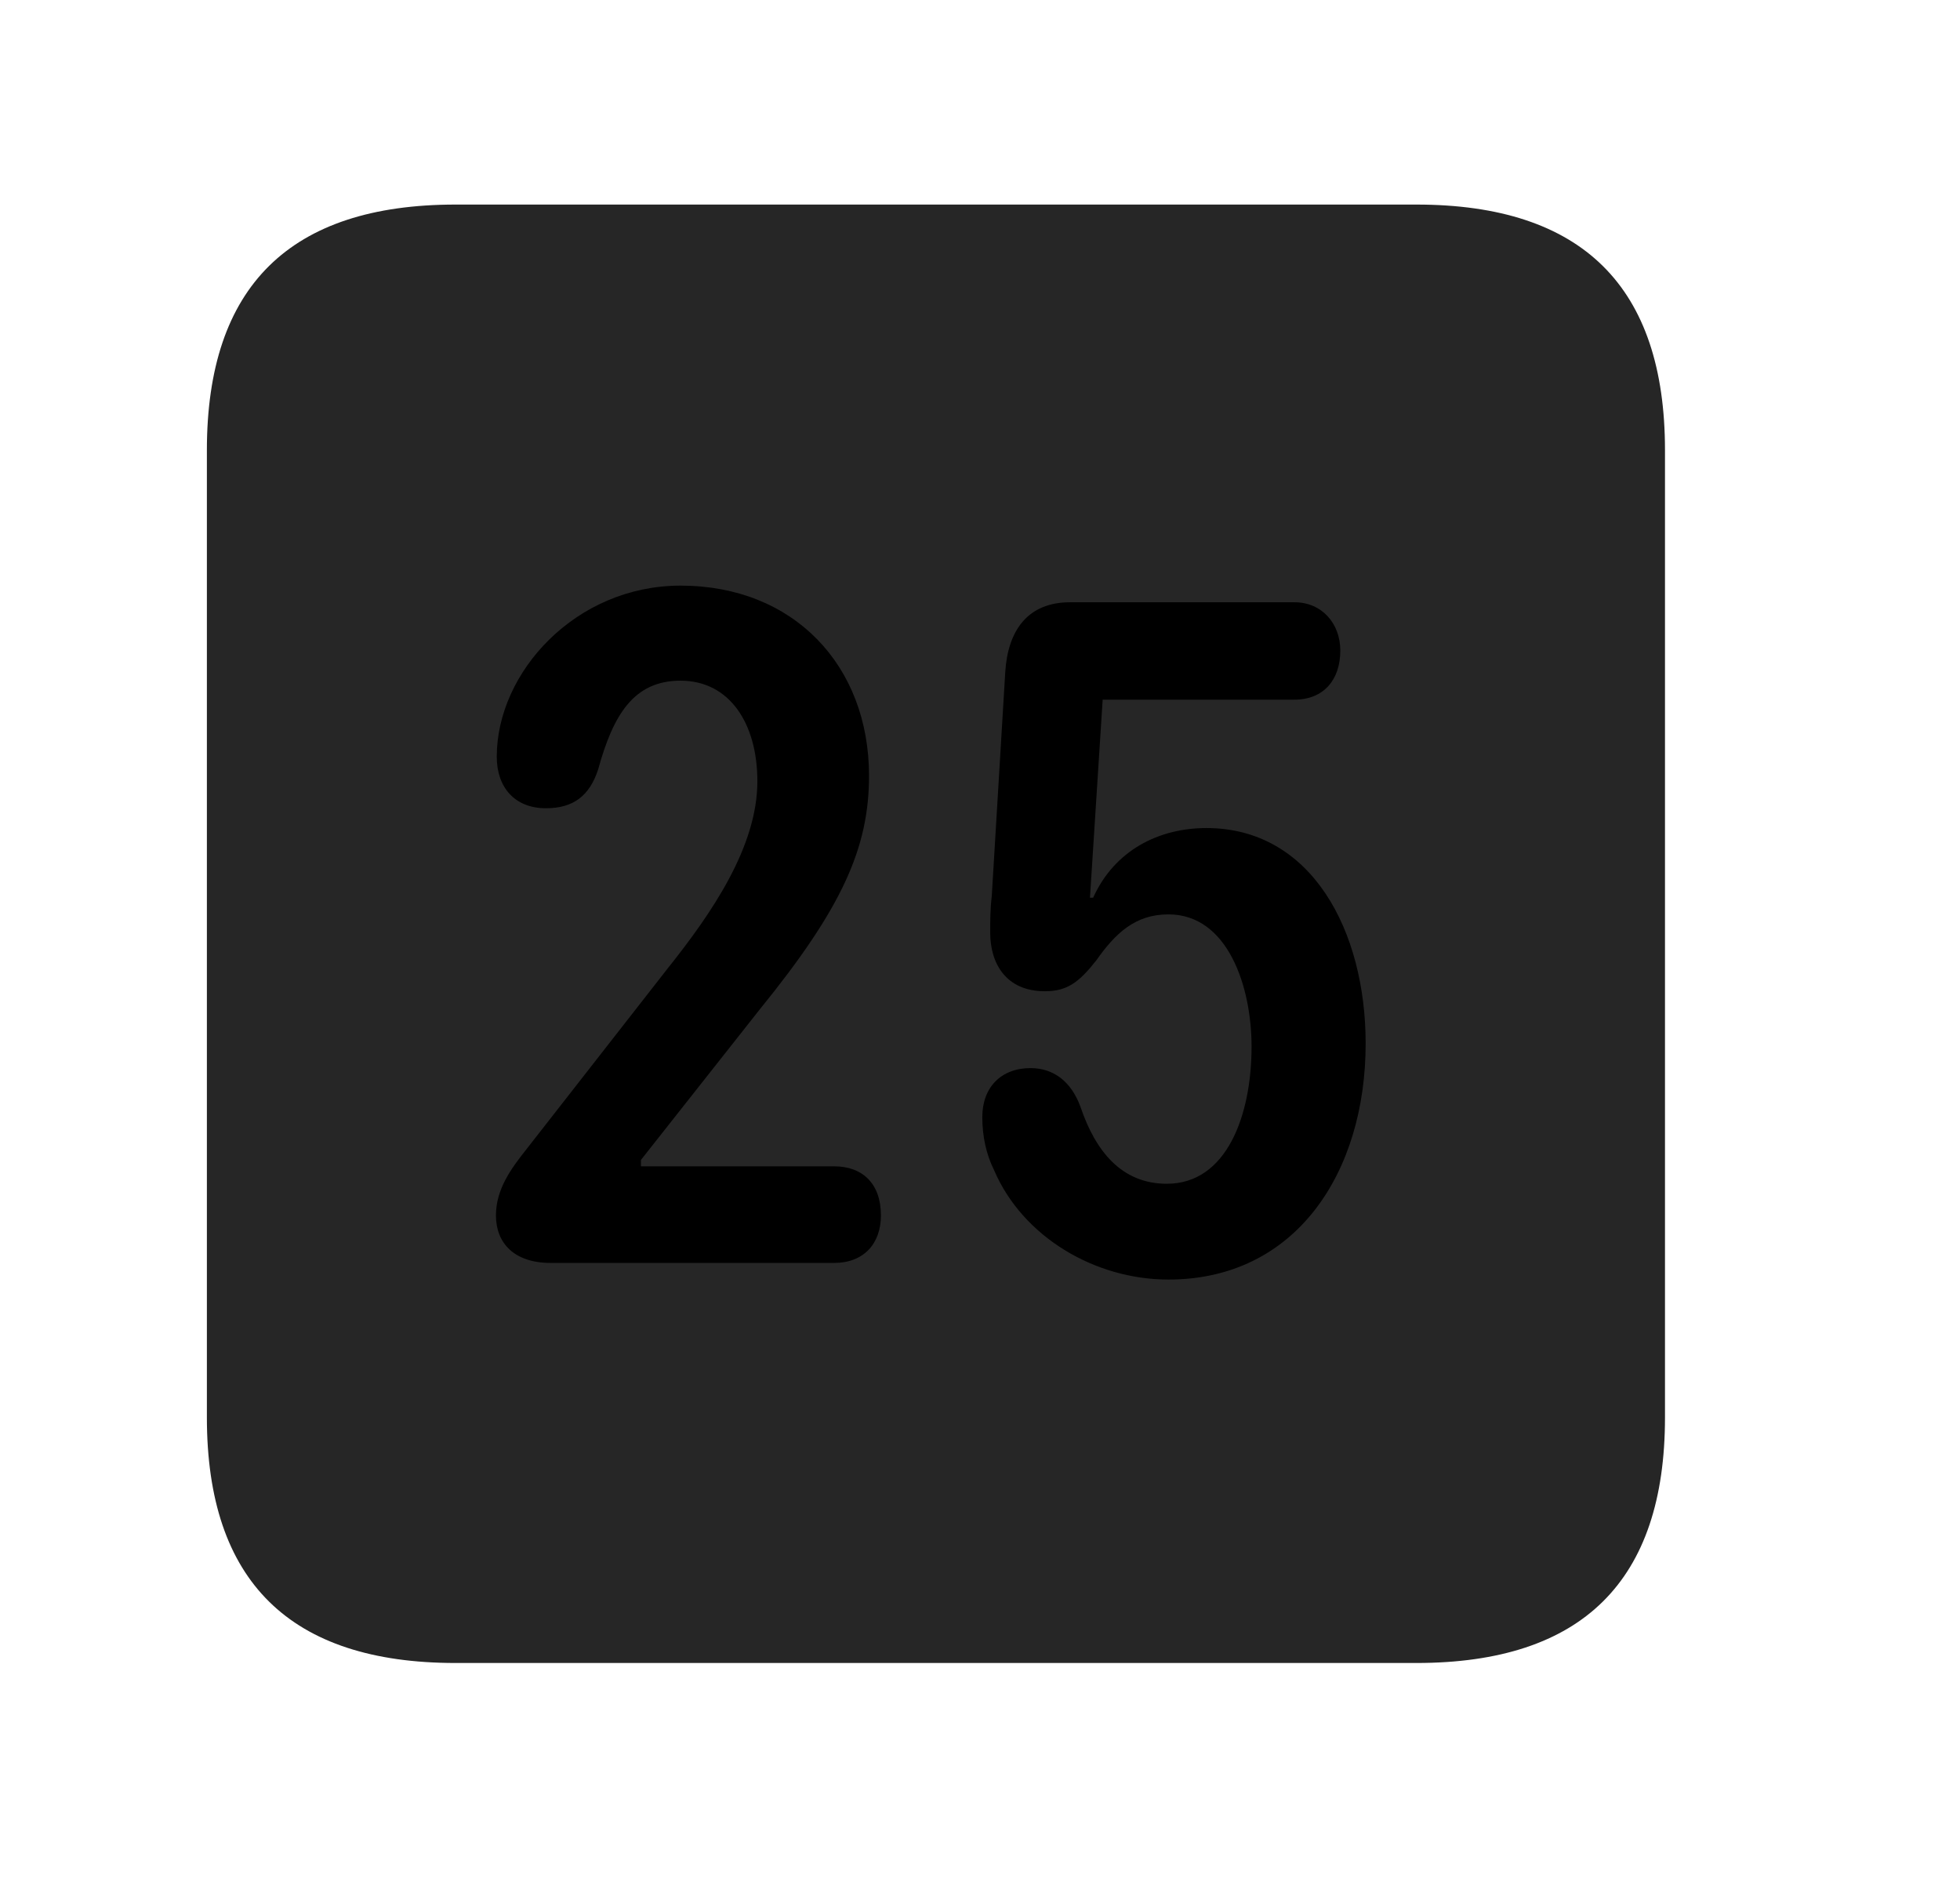 <svg width="29" height="28" viewBox="0 0 29 28" fill="currentColor" xmlns="http://www.w3.org/2000/svg">
<g clip-path="url(#clip0_2207_38082)">
<path d="M6.741 24.6H20.956C23.416 24.6 24.635 23.382 24.635 20.968V6.659C24.635 4.245 23.416 3.026 20.956 3.026H6.741C4.292 3.026 3.061 4.233 3.061 6.659V20.968C3.061 23.393 4.292 24.6 6.741 24.6Z" fill="currentColor" fill-opacity="0.85"/>
<path d="M8.147 18.682C7.608 18.682 7.338 18.389 7.338 17.979C7.338 17.593 7.561 17.288 7.784 17.007L9.881 14.323C10.526 13.514 11.206 12.53 11.206 11.557C11.206 10.702 10.795 10.069 10.069 10.069C9.377 10.069 9.073 10.573 8.85 11.382C8.721 11.78 8.475 11.956 8.077 11.956C7.62 11.956 7.35 11.651 7.35 11.194C7.35 9.94 8.522 8.663 10.069 8.663C11.745 8.663 12.858 9.846 12.858 11.475C12.858 12.542 12.46 13.432 11.241 14.932L9.483 17.159V17.253H12.342C12.764 17.253 13.034 17.511 13.034 17.979C13.034 18.401 12.776 18.682 12.342 18.682H8.147ZM17.288 18.928C16.198 18.928 15.131 18.296 14.709 17.311C14.592 17.077 14.534 16.807 14.534 16.526C14.534 16.081 14.815 15.8 15.248 15.8C15.577 15.8 15.846 15.987 15.987 16.374C16.209 17.03 16.596 17.511 17.264 17.511C18.155 17.511 18.518 16.491 18.518 15.483C18.518 14.592 18.166 13.526 17.288 13.526C16.795 13.526 16.502 13.807 16.221 14.206C15.963 14.534 15.788 14.663 15.459 14.663C14.885 14.663 14.651 14.253 14.651 13.796C14.651 13.632 14.651 13.444 14.674 13.257L14.873 9.952C14.909 9.331 15.202 8.909 15.834 8.909H19.151C19.561 8.909 19.831 9.225 19.831 9.624C19.831 10.057 19.584 10.35 19.151 10.35H16.315L16.127 13.28H16.174C16.491 12.577 17.147 12.249 17.85 12.249C19.409 12.249 20.206 13.772 20.206 15.436C20.206 17.346 19.174 18.928 17.288 18.928Z" fill="currentColor"/>
</g>
<defs>
<clipPath id="clip0_2207_38082">
<rect width="21.574" height="21.598" fill="currentColor" transform="translate(3.061 3.003)"/>
</clipPath>
</defs>
</svg>
